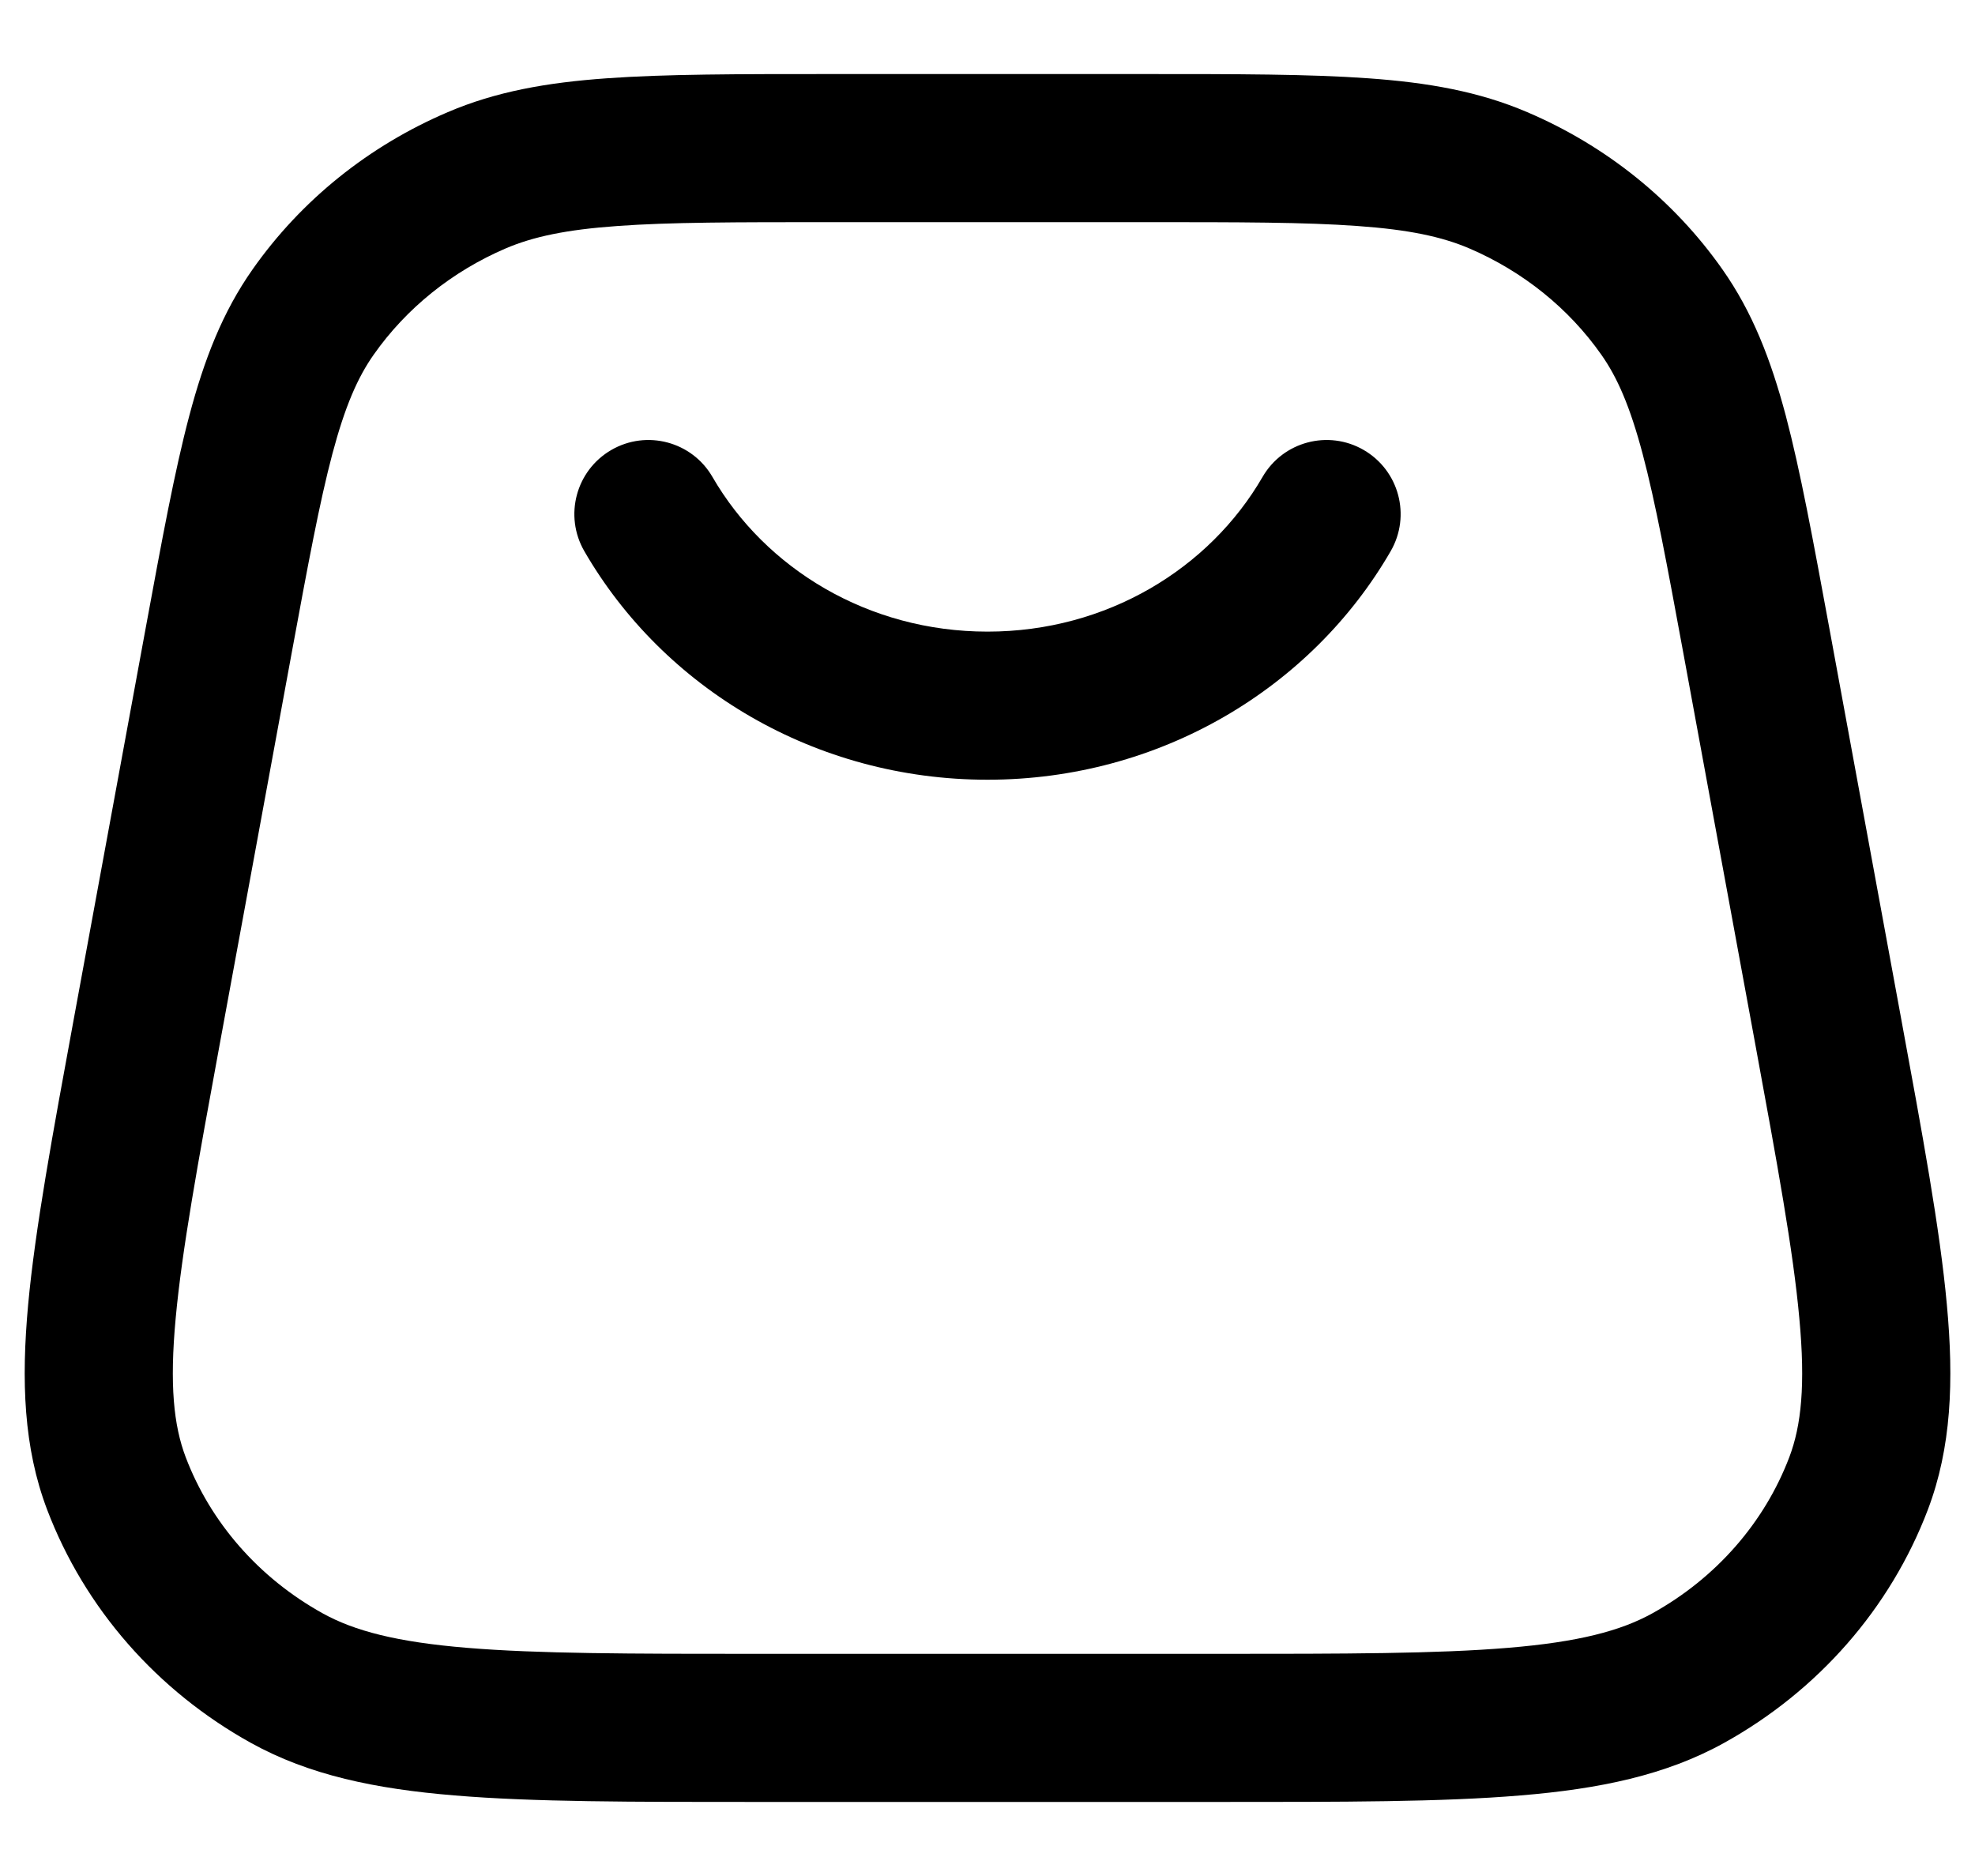 <svg width="20" height="19" viewBox="0 0 20 19" fill="none" xmlns="http://www.w3.org/2000/svg">
<path d="M2.904 16.995L3.268 16.34L2.904 16.995ZM1.49 10.43L2.227 10.565L1.49 10.43ZM1.179 15.023L1.88 14.757L1.179 15.023ZM18.51 10.43L19.248 10.294L18.51 10.43ZM18.821 15.023L18.12 14.757L18.821 15.023ZM17.096 16.995L16.732 16.34L17.096 16.995ZM15.171 1.825L15.466 1.136L15.171 1.825ZM17.783 6.477L17.046 6.612V6.612L17.783 6.477ZM16.828 3.159L17.442 2.728L16.828 3.159ZM4.829 1.825L4.534 1.136L4.829 1.825ZM2.217 6.477L1.479 6.341L2.217 6.477ZM3.172 3.159L2.558 2.728L3.172 3.159ZM14.083 5.582C14.29 5.223 14.168 4.765 13.809 4.557C13.451 4.35 12.992 4.472 12.785 4.831L14.083 5.582ZM7.215 4.831C7.008 4.472 6.549 4.35 6.191 4.557C5.832 4.765 5.71 5.223 5.917 5.582L7.215 4.831ZM8.4 2.25H11.6V0.75H8.4V2.25ZM17.046 6.612L17.773 10.565L19.248 10.294L18.521 6.341L17.046 6.612ZM12.327 16.75H7.673V18.25H12.327V16.75ZM2.227 10.565L2.954 6.612L1.479 6.341L0.752 10.294L2.227 10.565ZM7.673 16.75C6.374 16.75 5.446 16.749 4.728 16.689C4.015 16.63 3.588 16.517 3.268 16.34L2.541 17.652C3.131 17.979 3.802 18.118 4.603 18.184C5.399 18.251 6.4 18.25 7.673 18.25V16.75ZM0.752 10.294C0.531 11.495 0.356 12.445 0.285 13.213C0.214 13.988 0.239 14.661 0.477 15.289L1.88 14.757C1.759 14.437 1.716 14.027 1.779 13.351C1.842 12.666 2.001 11.794 2.227 10.565L0.752 10.294ZM3.268 16.34C2.619 15.98 2.131 15.418 1.88 14.757L0.477 15.289C0.858 16.291 1.591 17.125 2.541 17.652L3.268 16.34ZM17.773 10.565C17.999 11.794 18.159 12.666 18.221 13.351C18.284 14.027 18.241 14.437 18.12 14.757L19.523 15.289C19.761 14.661 19.787 13.988 19.715 13.213C19.645 12.445 19.469 11.495 19.248 10.294L17.773 10.565ZM12.327 18.25C13.6 18.25 14.601 18.251 15.397 18.184C16.198 18.118 16.869 17.979 17.459 17.652L16.732 16.34C16.412 16.517 15.985 16.63 15.272 16.689C14.554 16.749 13.626 16.75 12.327 16.75V18.25ZM18.12 14.757C17.869 15.418 17.381 15.98 16.732 16.34L17.459 17.652C18.409 17.125 19.142 16.291 19.523 15.289L18.12 14.757ZM11.6 2.25C12.547 2.25 13.218 2.25 13.748 2.289C14.27 2.326 14.602 2.398 14.877 2.515L15.466 1.136C14.978 0.927 14.462 0.836 13.856 0.793C13.259 0.75 12.525 0.75 11.6 0.75V2.25ZM18.521 6.341C18.36 5.468 18.232 4.771 18.084 4.21C17.932 3.64 17.746 3.16 17.442 2.728L16.215 3.591C16.378 3.822 16.506 4.115 16.634 4.596C16.764 5.086 16.881 5.716 17.046 6.612L18.521 6.341ZM14.877 2.515C15.423 2.749 15.886 3.123 16.215 3.591L17.442 2.728C16.949 2.026 16.263 1.476 15.466 1.136L14.877 2.515ZM8.4 0.75C7.475 0.75 6.741 0.75 6.144 0.793C5.538 0.836 5.022 0.927 4.534 1.136L5.123 2.515C5.398 2.398 5.73 2.326 6.252 2.289C6.782 2.25 7.453 2.25 8.4 2.25V0.75ZM2.954 6.612C3.119 5.716 3.236 5.086 3.366 4.596C3.494 4.115 3.622 3.822 3.785 3.591L2.558 2.728C2.254 3.16 2.068 3.64 1.917 4.21C1.768 4.771 1.64 5.468 1.479 6.341L2.954 6.612ZM4.534 1.136C3.737 1.476 3.051 2.026 2.558 2.728L3.785 3.591C4.114 3.123 4.577 2.749 5.123 2.515L4.534 1.136ZM12.785 4.831C12.249 5.757 11.21 6.397 10 6.397V7.897C11.745 7.897 13.28 6.971 14.083 5.582L12.785 4.831ZM10 6.397C8.79 6.397 7.751 5.757 7.215 4.831L5.917 5.582C6.72 6.971 8.255 7.897 10 7.897V6.397Z" fill="black"/>
</svg>
